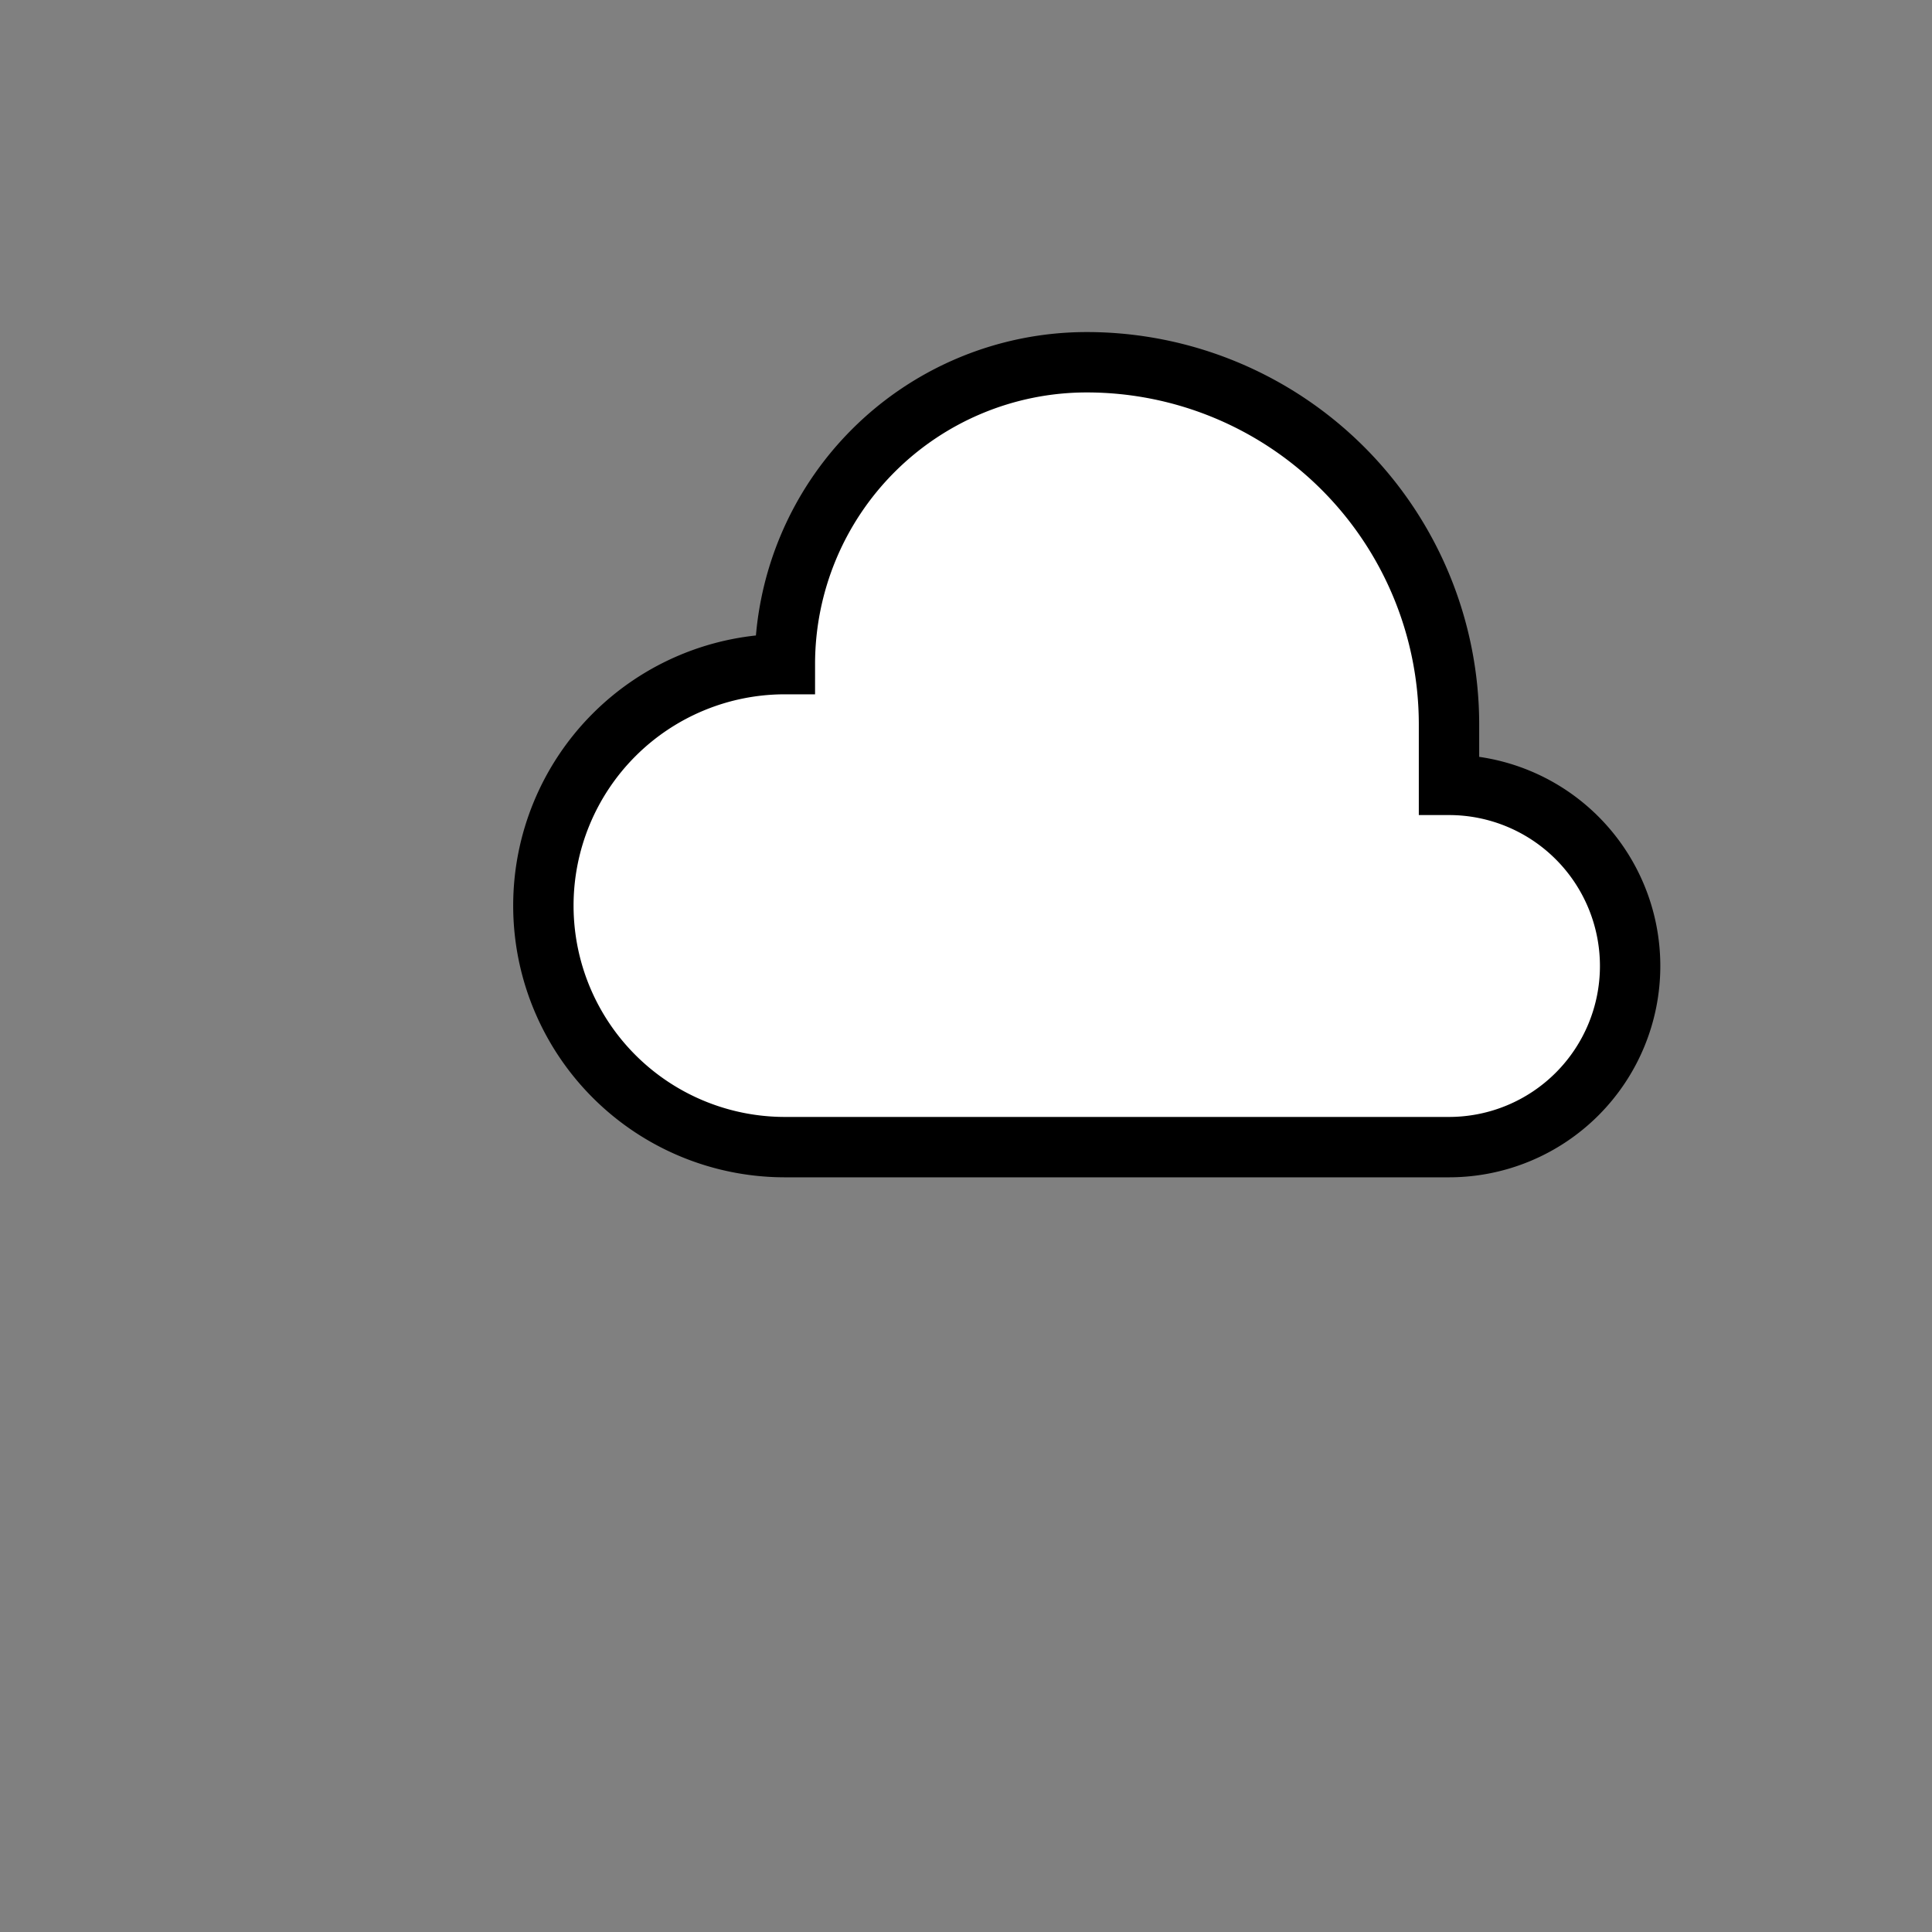 <svg width="200" height="200" viewBox="0 0 64 64" xmlns="http://www.w3.org/2000/svg" preserveAspectRatio="xMidYMid meet">
  <rect x="0" y="0" width="64" height="64" fill="#808080" stroke="none"/>
  <path d="M48,24a12,12 0 0 0-12-12A10,10 0 0 0 26,22a8,8 0 0 0-8 8a8,8 0 0 0 8 8h22a6,6 0 0 0 0-12z" fill="#ffffff" stroke="black" stroke-width="2"/>
</svg>
